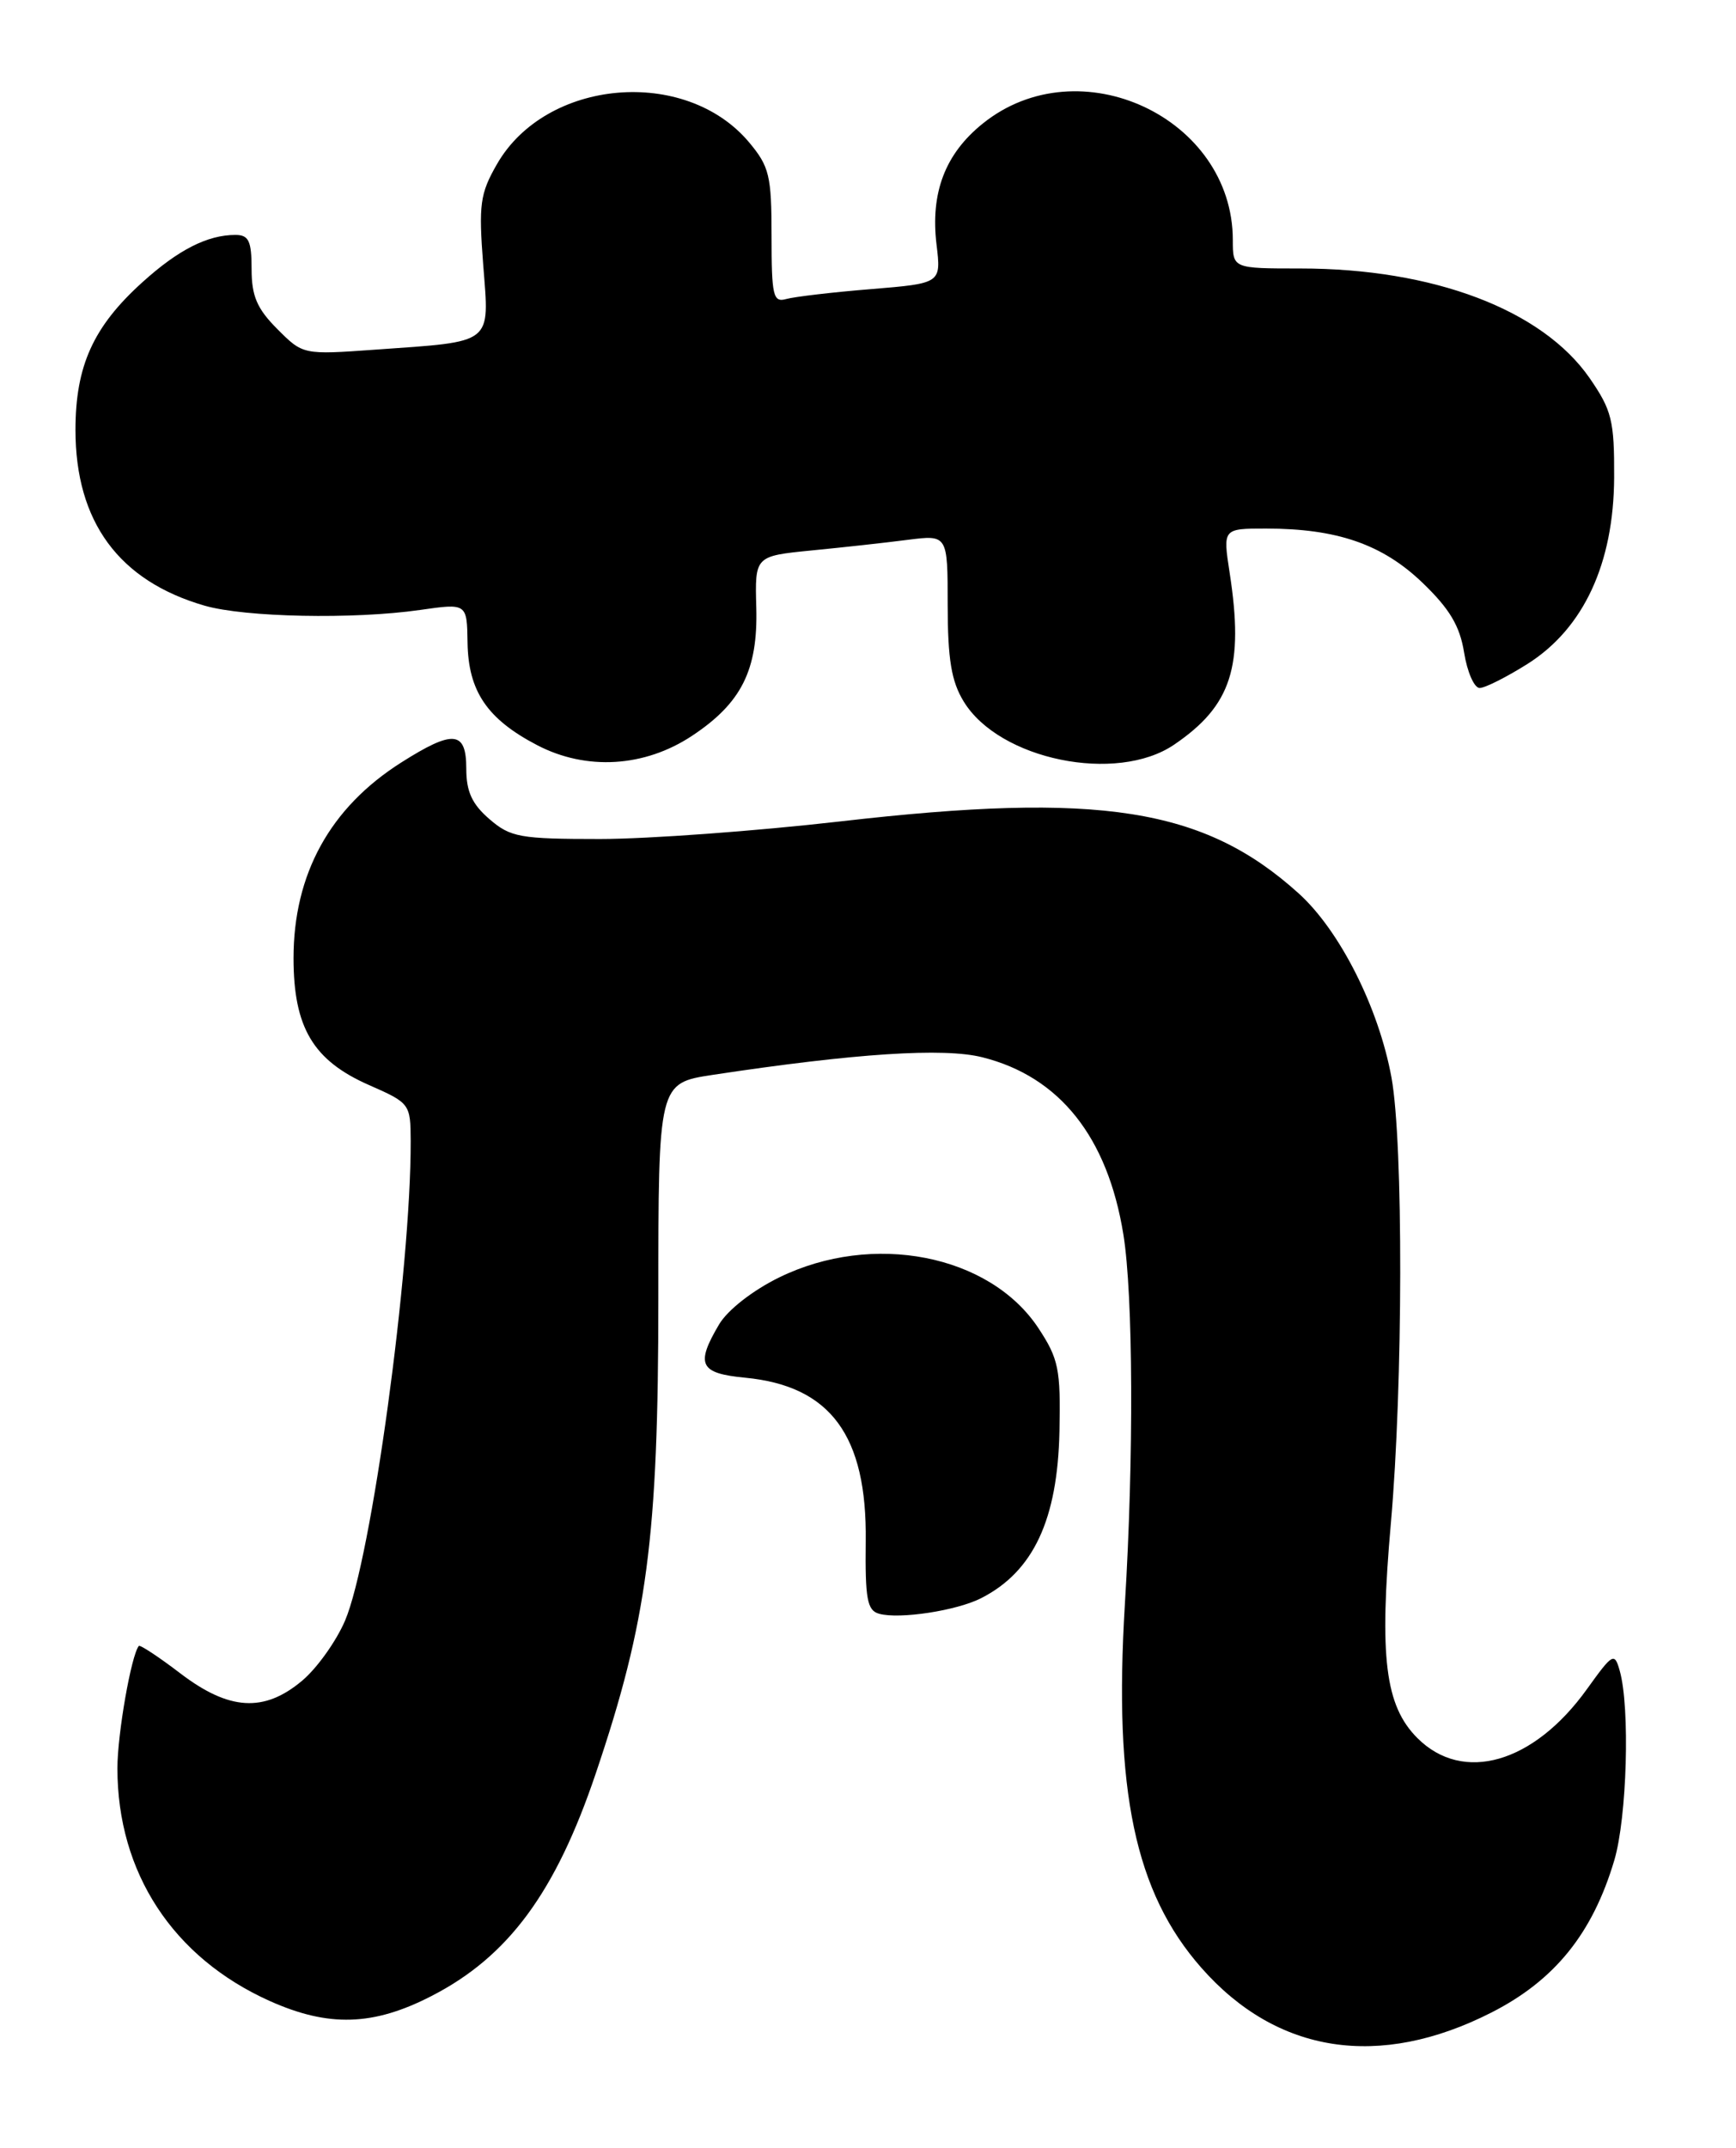 <?xml version="1.0" encoding="UTF-8" standalone="no"?>
<!DOCTYPE svg PUBLIC "-//W3C//DTD SVG 1.1//EN" "http://www.w3.org/Graphics/SVG/1.1/DTD/svg11.dtd" >
<svg xmlns="http://www.w3.org/2000/svg" xmlns:xlink="http://www.w3.org/1999/xlink" version="1.1" viewBox="0 0 207 256">
 <g >
 <path fill="currentColor"
d=" M 177.84 239.87 C 185.39 236.03 189.90 230.44 192.49 221.72 C 194.00 216.63 194.38 203.56 193.14 199.15 C 192.51 196.92 192.32 197.02 189.23 201.32 C 182.88 210.17 174.45 212.60 169.01 207.16 C 165.15 203.30 164.44 197.52 165.85 181.51 C 167.30 165.10 167.34 136.22 165.92 128.43 C 164.40 120.12 159.77 110.93 154.86 106.49 C 143.57 96.29 131.17 94.34 100.23 97.90 C 90.18 99.05 77.27 100.00 71.54 100.00 C 62.01 100.00 60.87 99.80 58.36 97.63 C 56.29 95.85 55.60 94.35 55.60 91.63 C 55.60 87.09 54.06 86.94 47.83 90.89 C 39.35 96.27 35.00 104.18 35.00 114.22 C 35.01 122.48 37.34 126.40 44.01 129.33 C 48.88 131.47 48.95 131.57 48.97 136.00 C 49.01 151.30 44.28 185.84 41.14 193.17 C 40.09 195.62 37.79 198.84 36.04 200.31 C 31.49 204.14 27.32 203.89 21.48 199.43 C 18.91 197.47 16.69 196.01 16.55 196.18 C 15.64 197.32 14.00 206.70 14.00 210.76 C 14.00 223.20 20.62 233.31 32.15 238.49 C 39.18 241.64 44.51 241.48 51.46 237.90 C 60.61 233.20 66.24 225.58 71.03 211.40 C 77.19 193.18 78.50 183.28 78.50 154.80 C 78.50 129.10 78.50 129.10 85.00 128.11 C 101.99 125.54 112.53 124.85 117.15 126.02 C 126.35 128.33 132.07 135.52 133.95 147.13 C 135.12 154.32 135.20 173.77 134.13 191.20 C 132.78 213.41 135.33 225.55 143.25 234.54 C 152.27 244.79 164.47 246.67 177.84 239.87 Z  M 117.00 190.48 C 123.22 187.31 126.11 181.13 126.33 170.58 C 126.48 163.19 126.23 161.96 123.82 158.30 C 118.01 149.52 104.07 146.79 92.90 152.26 C 89.74 153.81 86.76 156.14 85.74 157.86 C 82.91 162.65 83.42 163.69 88.87 164.21 C 99.03 165.19 103.39 171.10 103.23 183.69 C 103.15 190.57 103.40 191.95 104.82 192.34 C 107.25 193.02 114.09 191.97 117.00 190.48 Z  M 82.52 87.70 C 88.41 83.80 90.38 79.87 90.18 72.44 C 90.01 66.28 90.01 66.28 96.75 65.61 C 100.46 65.25 105.64 64.68 108.25 64.34 C 113.00 63.74 113.00 63.74 113.00 72.12 C 113.01 78.59 113.44 81.21 114.91 83.61 C 119.14 90.56 133.14 93.43 140.01 88.75 C 146.85 84.10 148.35 79.44 146.62 68.25 C 145.81 63.00 145.81 63.00 150.96 63.00 C 159.42 63.00 164.83 64.87 169.60 69.44 C 172.85 72.56 174.07 74.60 174.58 77.78 C 174.95 80.10 175.79 82.00 176.43 82.00 C 177.08 82.00 179.67 80.69 182.19 79.10 C 188.84 74.87 192.42 67.16 192.47 56.92 C 192.50 50.12 192.19 48.90 189.55 45.07 C 183.90 36.92 170.92 32.00 155.05 32.00 C 147.00 32.00 147.00 32.00 147.00 28.62 C 147.00 14.01 128.67 5.47 117.18 14.73 C 112.70 18.33 110.93 22.97 111.67 29.14 C 112.23 33.77 112.23 33.77 103.86 34.46 C 99.26 34.83 94.71 35.37 93.75 35.64 C 92.19 36.08 92.00 35.28 92.00 28.14 C 92.00 20.92 91.74 19.85 89.30 16.94 C 81.71 7.93 65.09 9.38 59.25 19.58 C 57.24 23.08 57.06 24.36 57.62 31.60 C 58.36 41.13 58.95 40.67 44.82 41.67 C 36.13 42.29 36.13 42.29 33.07 39.22 C 30.65 36.80 30.00 35.29 30.00 32.08 C 30.00 28.71 29.66 28.00 28.07 28.00 C 24.74 28.00 21.26 29.77 16.98 33.64 C 11.12 38.93 9.00 43.61 9.00 51.25 C 9.00 62.19 14.18 69.24 24.40 72.19 C 29.22 73.58 42.16 73.84 50.09 72.70 C 55.68 71.90 55.68 71.90 55.75 76.59 C 55.84 82.39 58.09 85.71 64.06 88.82 C 69.92 91.87 76.86 91.45 82.52 87.70 Z "/>
</g>
</svg>